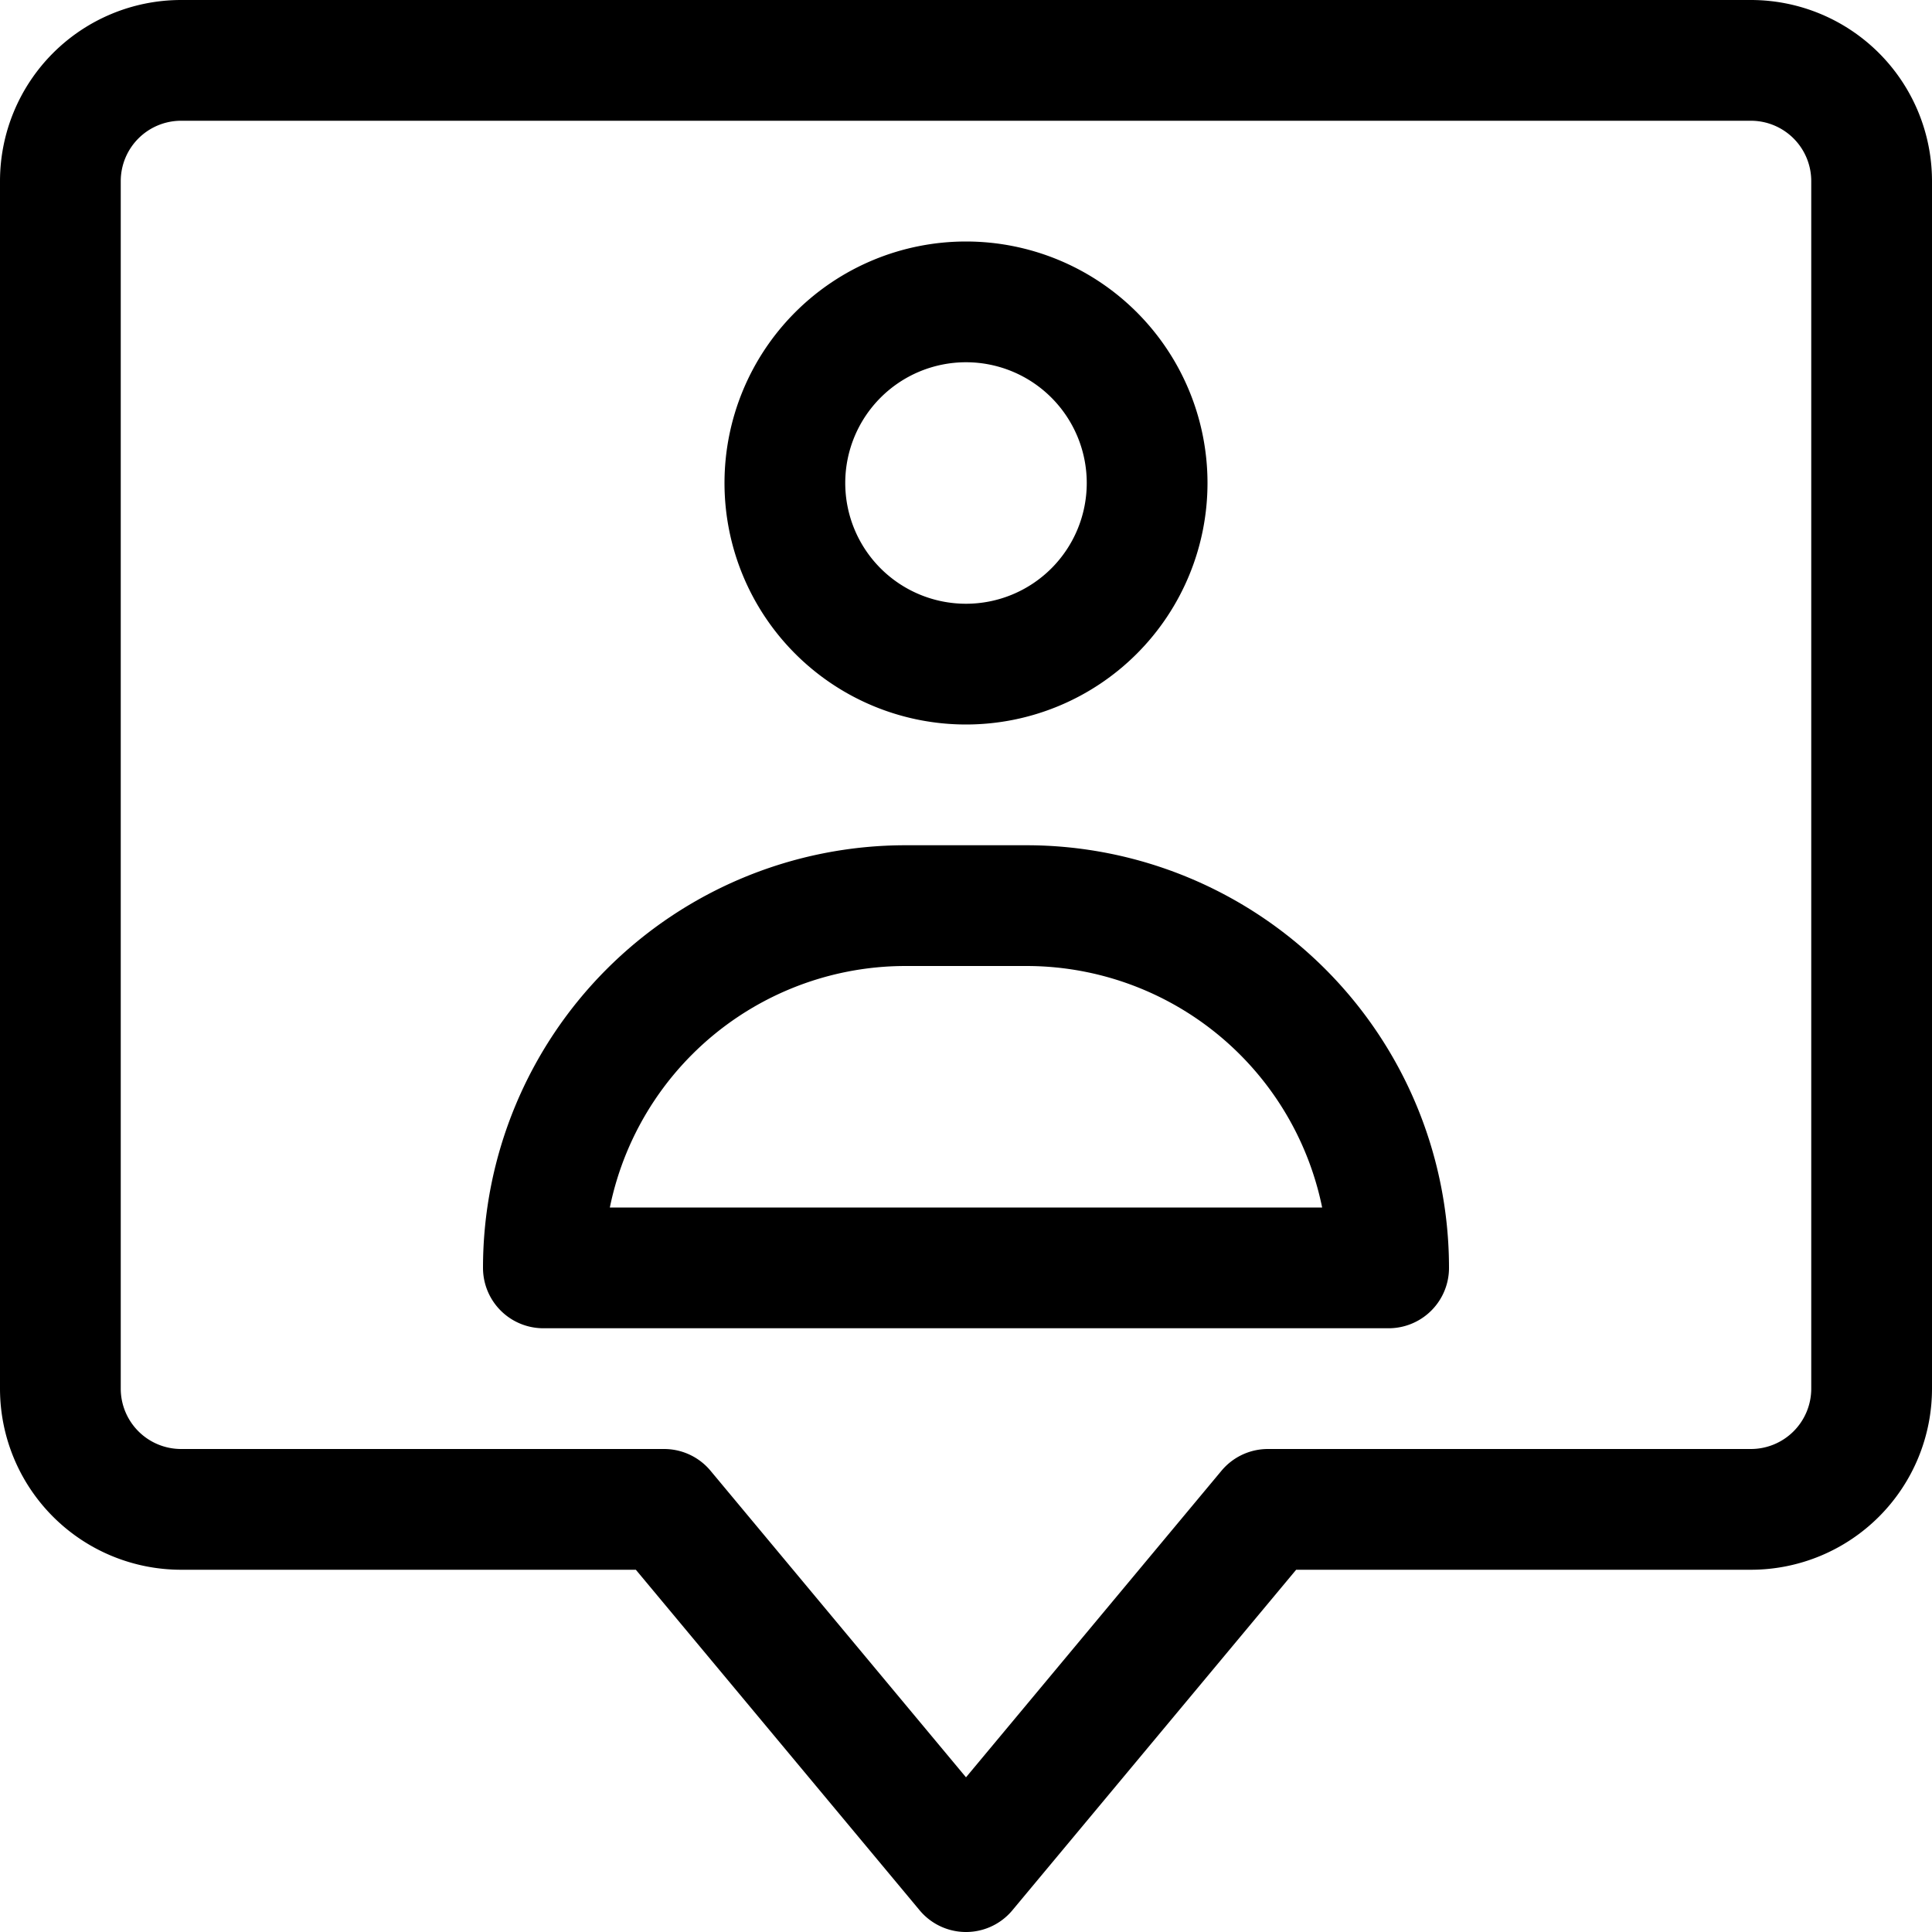 <svg xmlns="http://www.w3.org/2000/svg" width="16" height="16" fill="none" viewBox="0 0 16 16"><path stroke="currentColor" fill="none" stroke-linecap="round" stroke-linejoin="round" d="M14.5.5h-13a1 1 0 0 0-1 1v10a1 1 0 0 0 1 1h4l2.5 3 2.5-3h4a1 1 0 0 0 1-1v-10a1 1 0 0 0-1-1Z"/><path stroke="currentColor" fill="none" stroke-linecap="round" stroke-linejoin="round" d="M8 5.5a1.5 1.5 0 1 0 0-3 1.5 1.5 0 0 0 0 3ZM7.5 7.5h1a3 3 0 0 1 3 3h-7a3 3 0 0 1 3-3Z"/></svg>